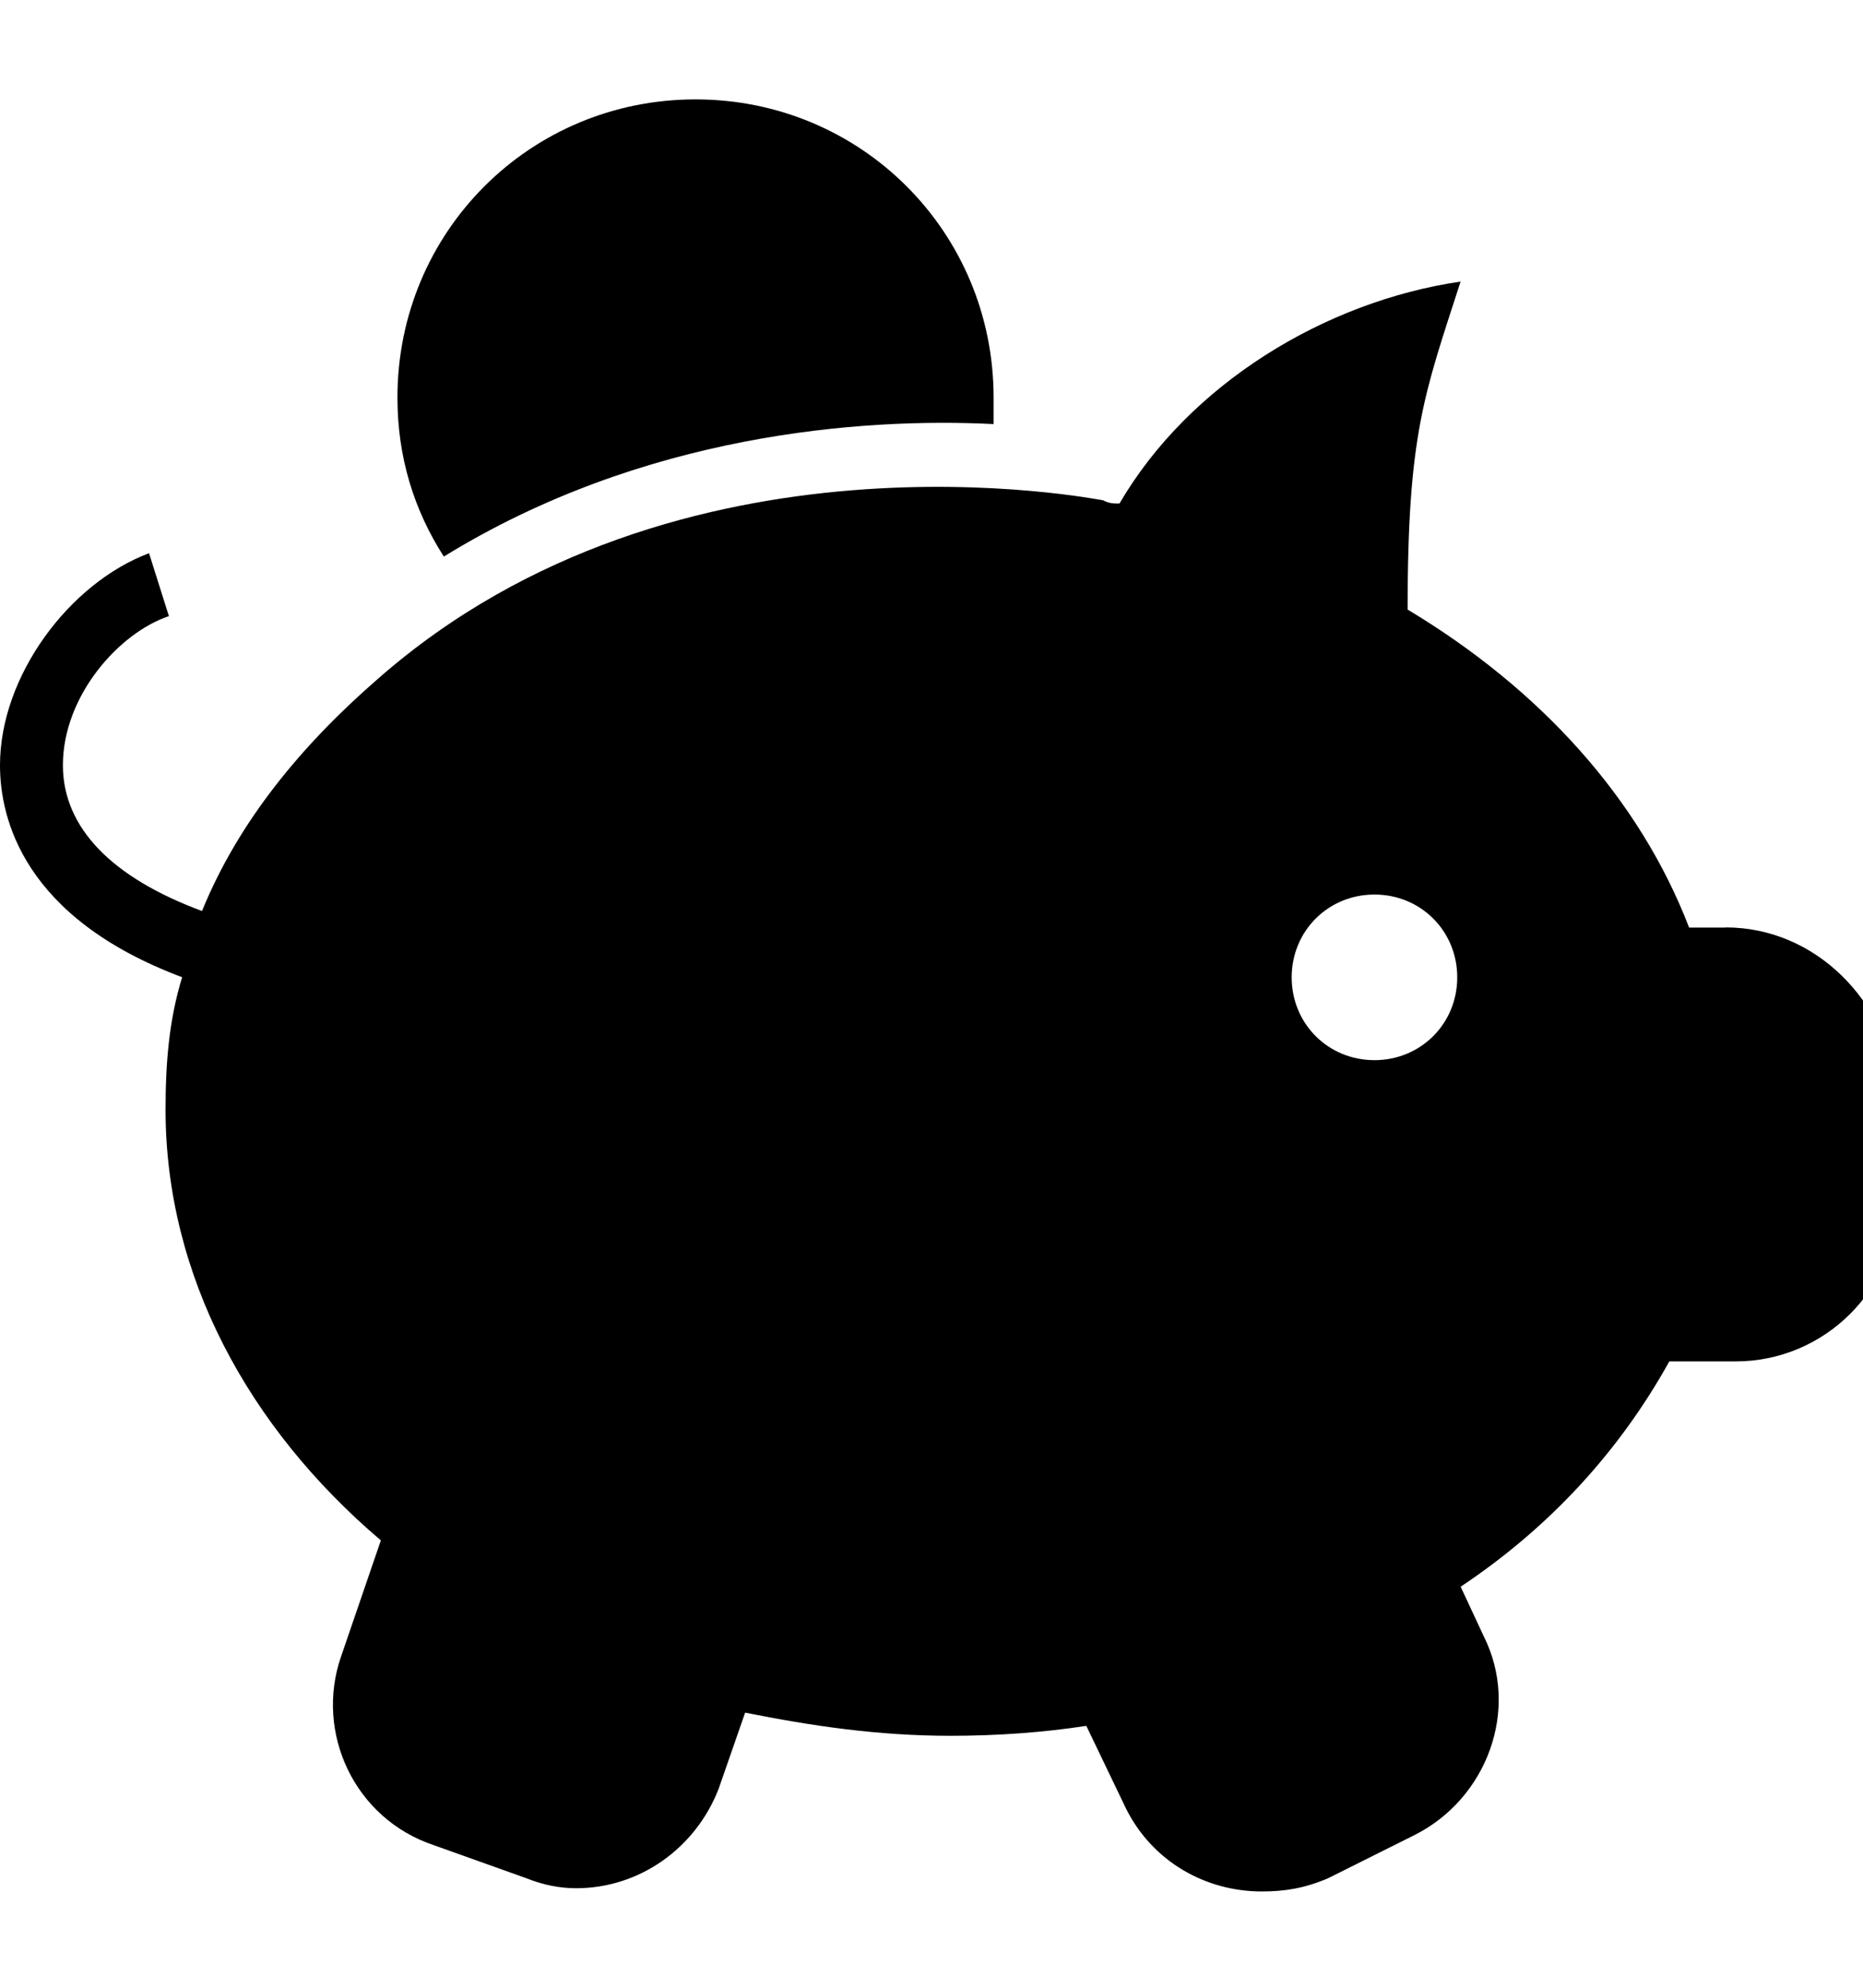 <?xml version="1.0" encoding="utf-8"?>
<!-- Generated by IcoMoon.io -->
<!DOCTYPE svg PUBLIC "-//W3C//DTD SVG 1.1//EN" "http://www.w3.org/Graphics/SVG/1.1/DTD/svg11.dtd">
<svg version="1.1" xmlns="http://www.w3.org/2000/svg" xmlns:xlink="http://www.w3.org/1999/xlink" width="30" height="32" viewBox="0 0 30 32">
<g id="icomoon-ignore">
</g>
<path d="M16 6.827c0-0.16 0-0.267 0-0.427 0-2.667-2.133-4.8-4.8-4.8s-4.8 2.133-4.8 4.8c0 0.96 0.267 1.813 0.747 2.56 3.2-1.973 6.72-2.24 8.853-2.133z" fill="#000000"></path>
<path d="M27.787 14.933h-0.587c-0.8-2.080-2.4-3.84-4.533-5.12 0-2.827 0.267-3.467 0.853-5.28-2.187 0.32-4.373 1.653-5.493 3.573-0.107 0-0.16 0-0.267-0.053v0c-0.053 0-6.827-1.387-11.68 2.88-1.227 1.067-2.24 2.293-2.827 3.733-1.44-0.533-2.24-1.333-2.24-2.347 0-1.12 0.907-2.133 1.707-2.4l-0.32-1.013c-1.28 0.48-2.4 1.973-2.4 3.413 0 0.853 0.373 2.453 2.933 3.413-0.213 0.693-0.267 1.387-0.267 2.133 0 2.667 1.333 5.12 3.467 6.933l-0.64 1.867c-0.427 1.227 0.213 2.613 1.493 3.040l1.493 0.533c0.267 0.107 0.533 0.16 0.8 0.16 1.013 0 1.92-0.64 2.293-1.6l0.427-1.227c1.067 0.213 2.133 0.373 3.307 0.373 0.747 0 1.493-0.053 2.187-0.16l0.64 1.333c0.427 0.853 1.28 1.333 2.187 1.333 0.373 0 0.693-0.053 1.067-0.213l1.387-0.693c1.173-0.587 1.707-2.027 1.12-3.2l-0.373-0.8c1.44-0.96 2.56-2.187 3.36-3.627h1.067c1.44 0 2.613-1.173 2.613-2.613v-1.707c-0.16-1.493-1.333-2.667-2.773-2.667zM22.133 17.067c-0.747 0-1.333-0.587-1.333-1.333s0.587-1.333 1.333-1.333c0.747 0 1.333 0.587 1.333 1.333s-0.587 1.333-1.333 1.333z" fill="#000000"></path>
</svg>
